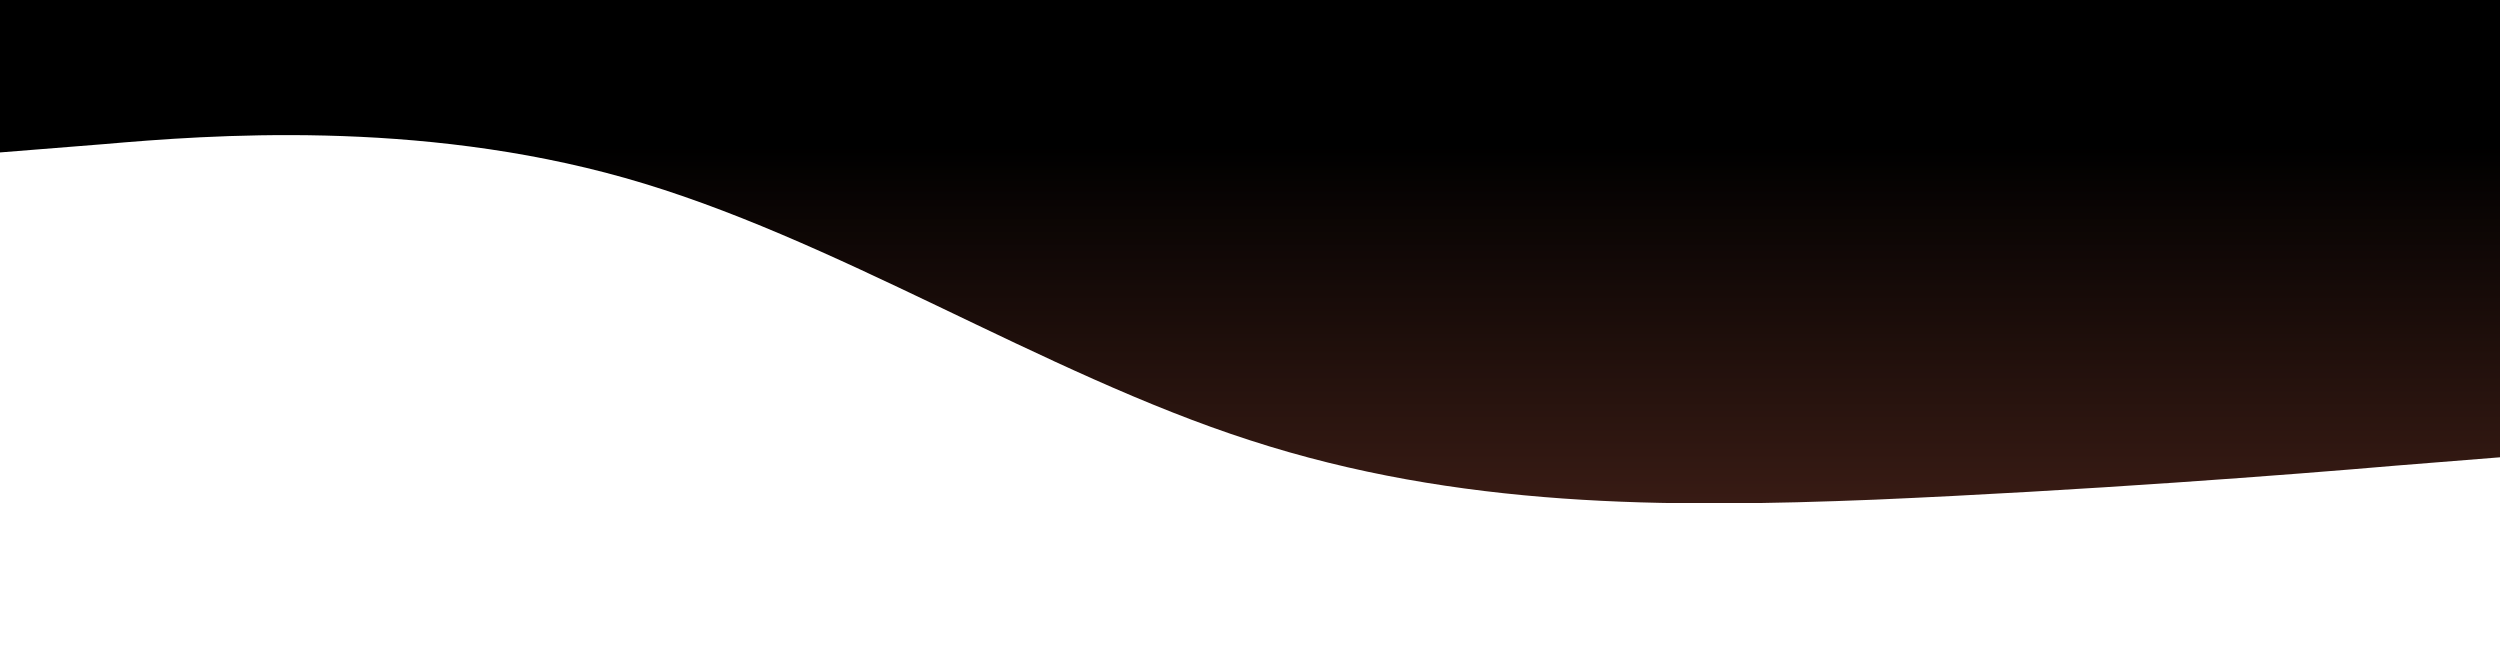<?xml version="1.0" encoding="utf-8"?>
<!-- Generator: Adobe Illustrator 24.0.0, SVG Export Plug-In . SVG Version: 6.00 Build 0)  -->
<svg version="1.1" id="Calque_1" xmlns="http://www.w3.org/2000/svg" xmlns:xlink="http://www.w3.org/1999/xlink" x="0px" y="0px"
	 viewBox="0 0 1440 380" style="enable-background:new 0 0 1440 380;" xml:space="preserve">
<style type="text/css">
	.st0{fill:url(#SVGID_1_);}
</style>
<title>waveskillslog</title>
<linearGradient id="SVGID_1_" gradientUnits="userSpaceOnUse" x1="720" y1="476" x2="720" y2="765.97" gradientTransform="matrix(1 0 0 1 0 -476)">
	<stop  offset="0.29" style="stop-color:#000000"/>
	<stop  offset="1" style="stop-color:#381B14"/>
	<stop  offset="1" style="stop-color:#423114;stop-opacity:0"/>
</linearGradient>
<path class="st0" d="M0,87.8L60,83c60-5.2,180-14.4,300,19.5s240,112.4,360,151.1c120,39,240,39,360,34.2c120-5.2,240-14.4,300-19.6
	l60-4.8V0H0V87.8z"/>
</svg>
